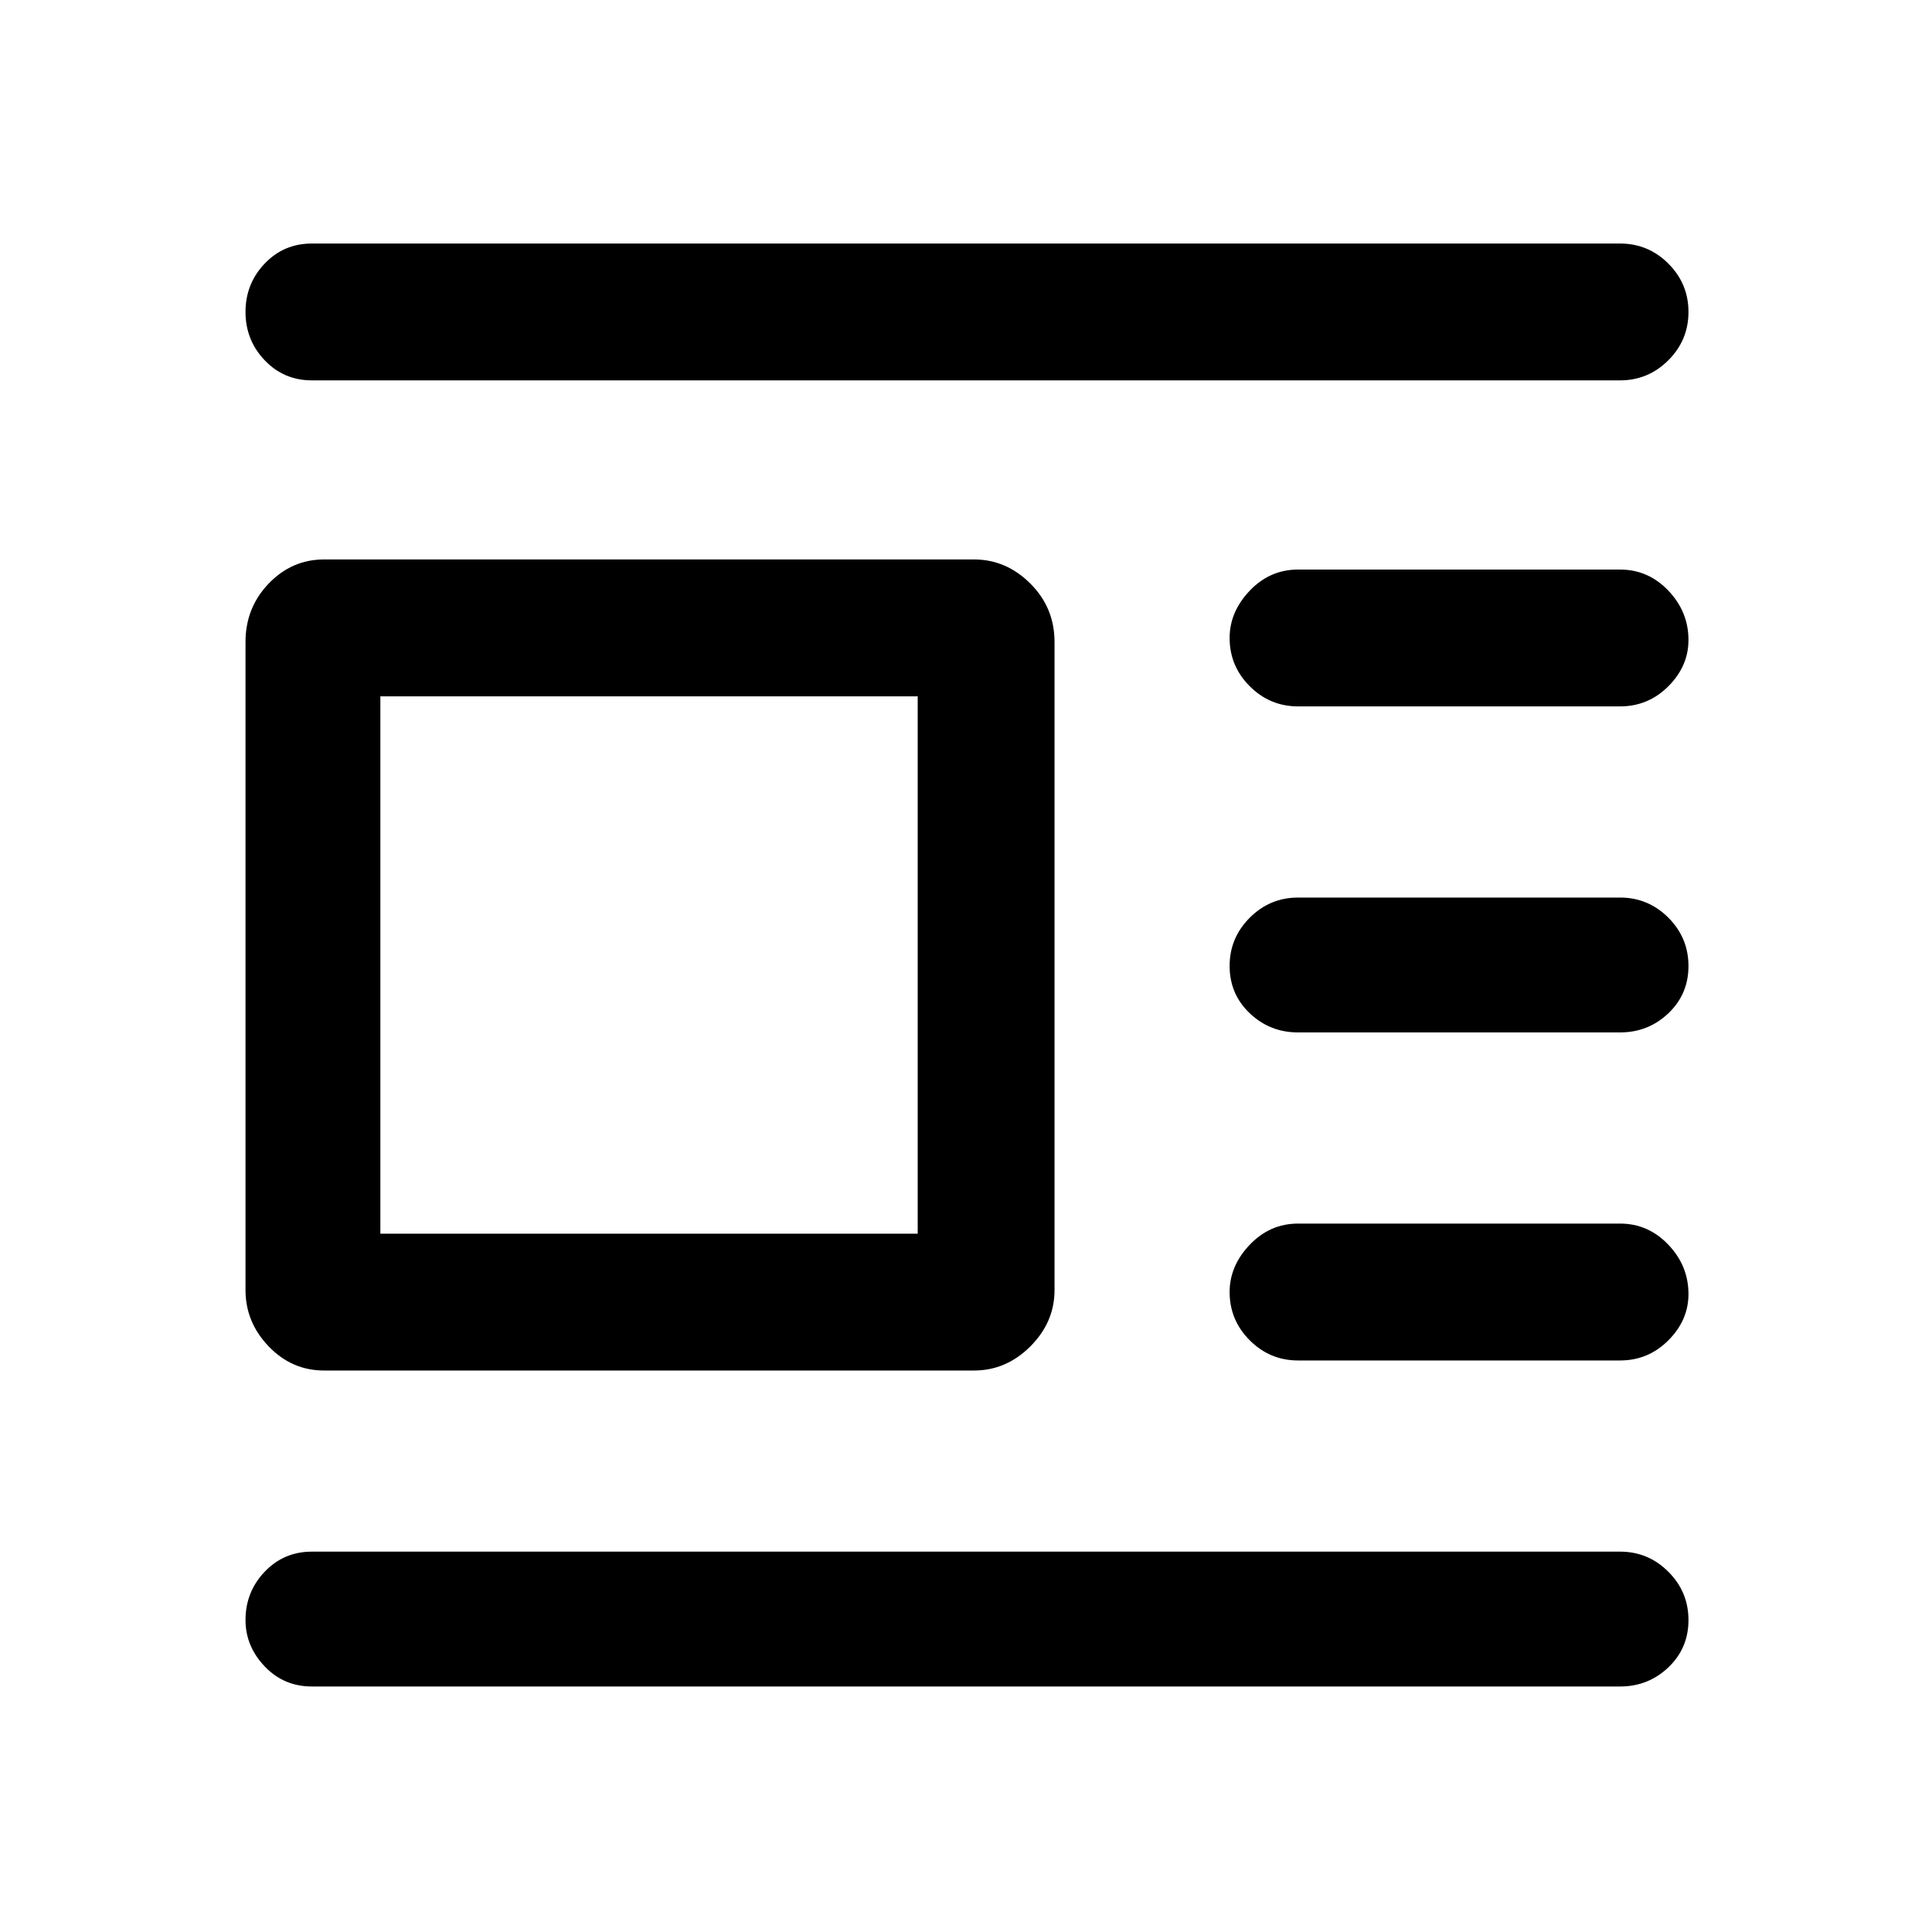 <svg xmlns="http://www.w3.org/2000/svg" height="40" width="40"><path d="M33.542 34.917H6.458q-.583 0-.979-.417t-.396-.958q0-.584.396-1 .396-.417.979-.417h27.084q.583 0 1 .417.416.416.416 1 0 .583-.416.979-.417.396-1 .396Zm0-6.75h-6.667q-.583 0-1-.417-.417-.417-.417-1 0-.542.417-.979.417-.438 1-.438h6.667q.583 0 1 .438.416.437.416 1.021 0 .541-.416.958-.417.417-1 .417Zm0-6.792h-6.667q-.583 0-1-.396-.417-.396-.417-.979t.417-1q.417-.417 1-.417h6.667q.583 0 1 .417.416.417.416 1t-.416.979q-.417.396-1 .396Zm0-6.75h-6.667q-.583 0-1-.417-.417-.416-.417-1 0-.541.417-.979.417-.437 1-.437h6.667q.583 0 1 .437.416.438.416 1.021 0 .542-.416.958-.417.417-1 .417Zm0-6.75H6.458q-.583 0-.979-.417-.396-.416-.396-1 0-.583.396-1 .396-.416.979-.416h27.084q.583 0 1 .416.416.417.416 1 0 .584-.416 1-.417.417-1 .417Zm-13.375 20.5H6.708q-.666 0-1.146-.5-.479-.5-.479-1.167V13.292q0-.709.479-1.209.48-.5 1.146-.5h13.459q.666 0 1.166.5.5.5.5 1.209v13.416q0 .667-.5 1.167t-1.166.5ZM19 25.542V14.417H7.875v11.125Z"/></svg>